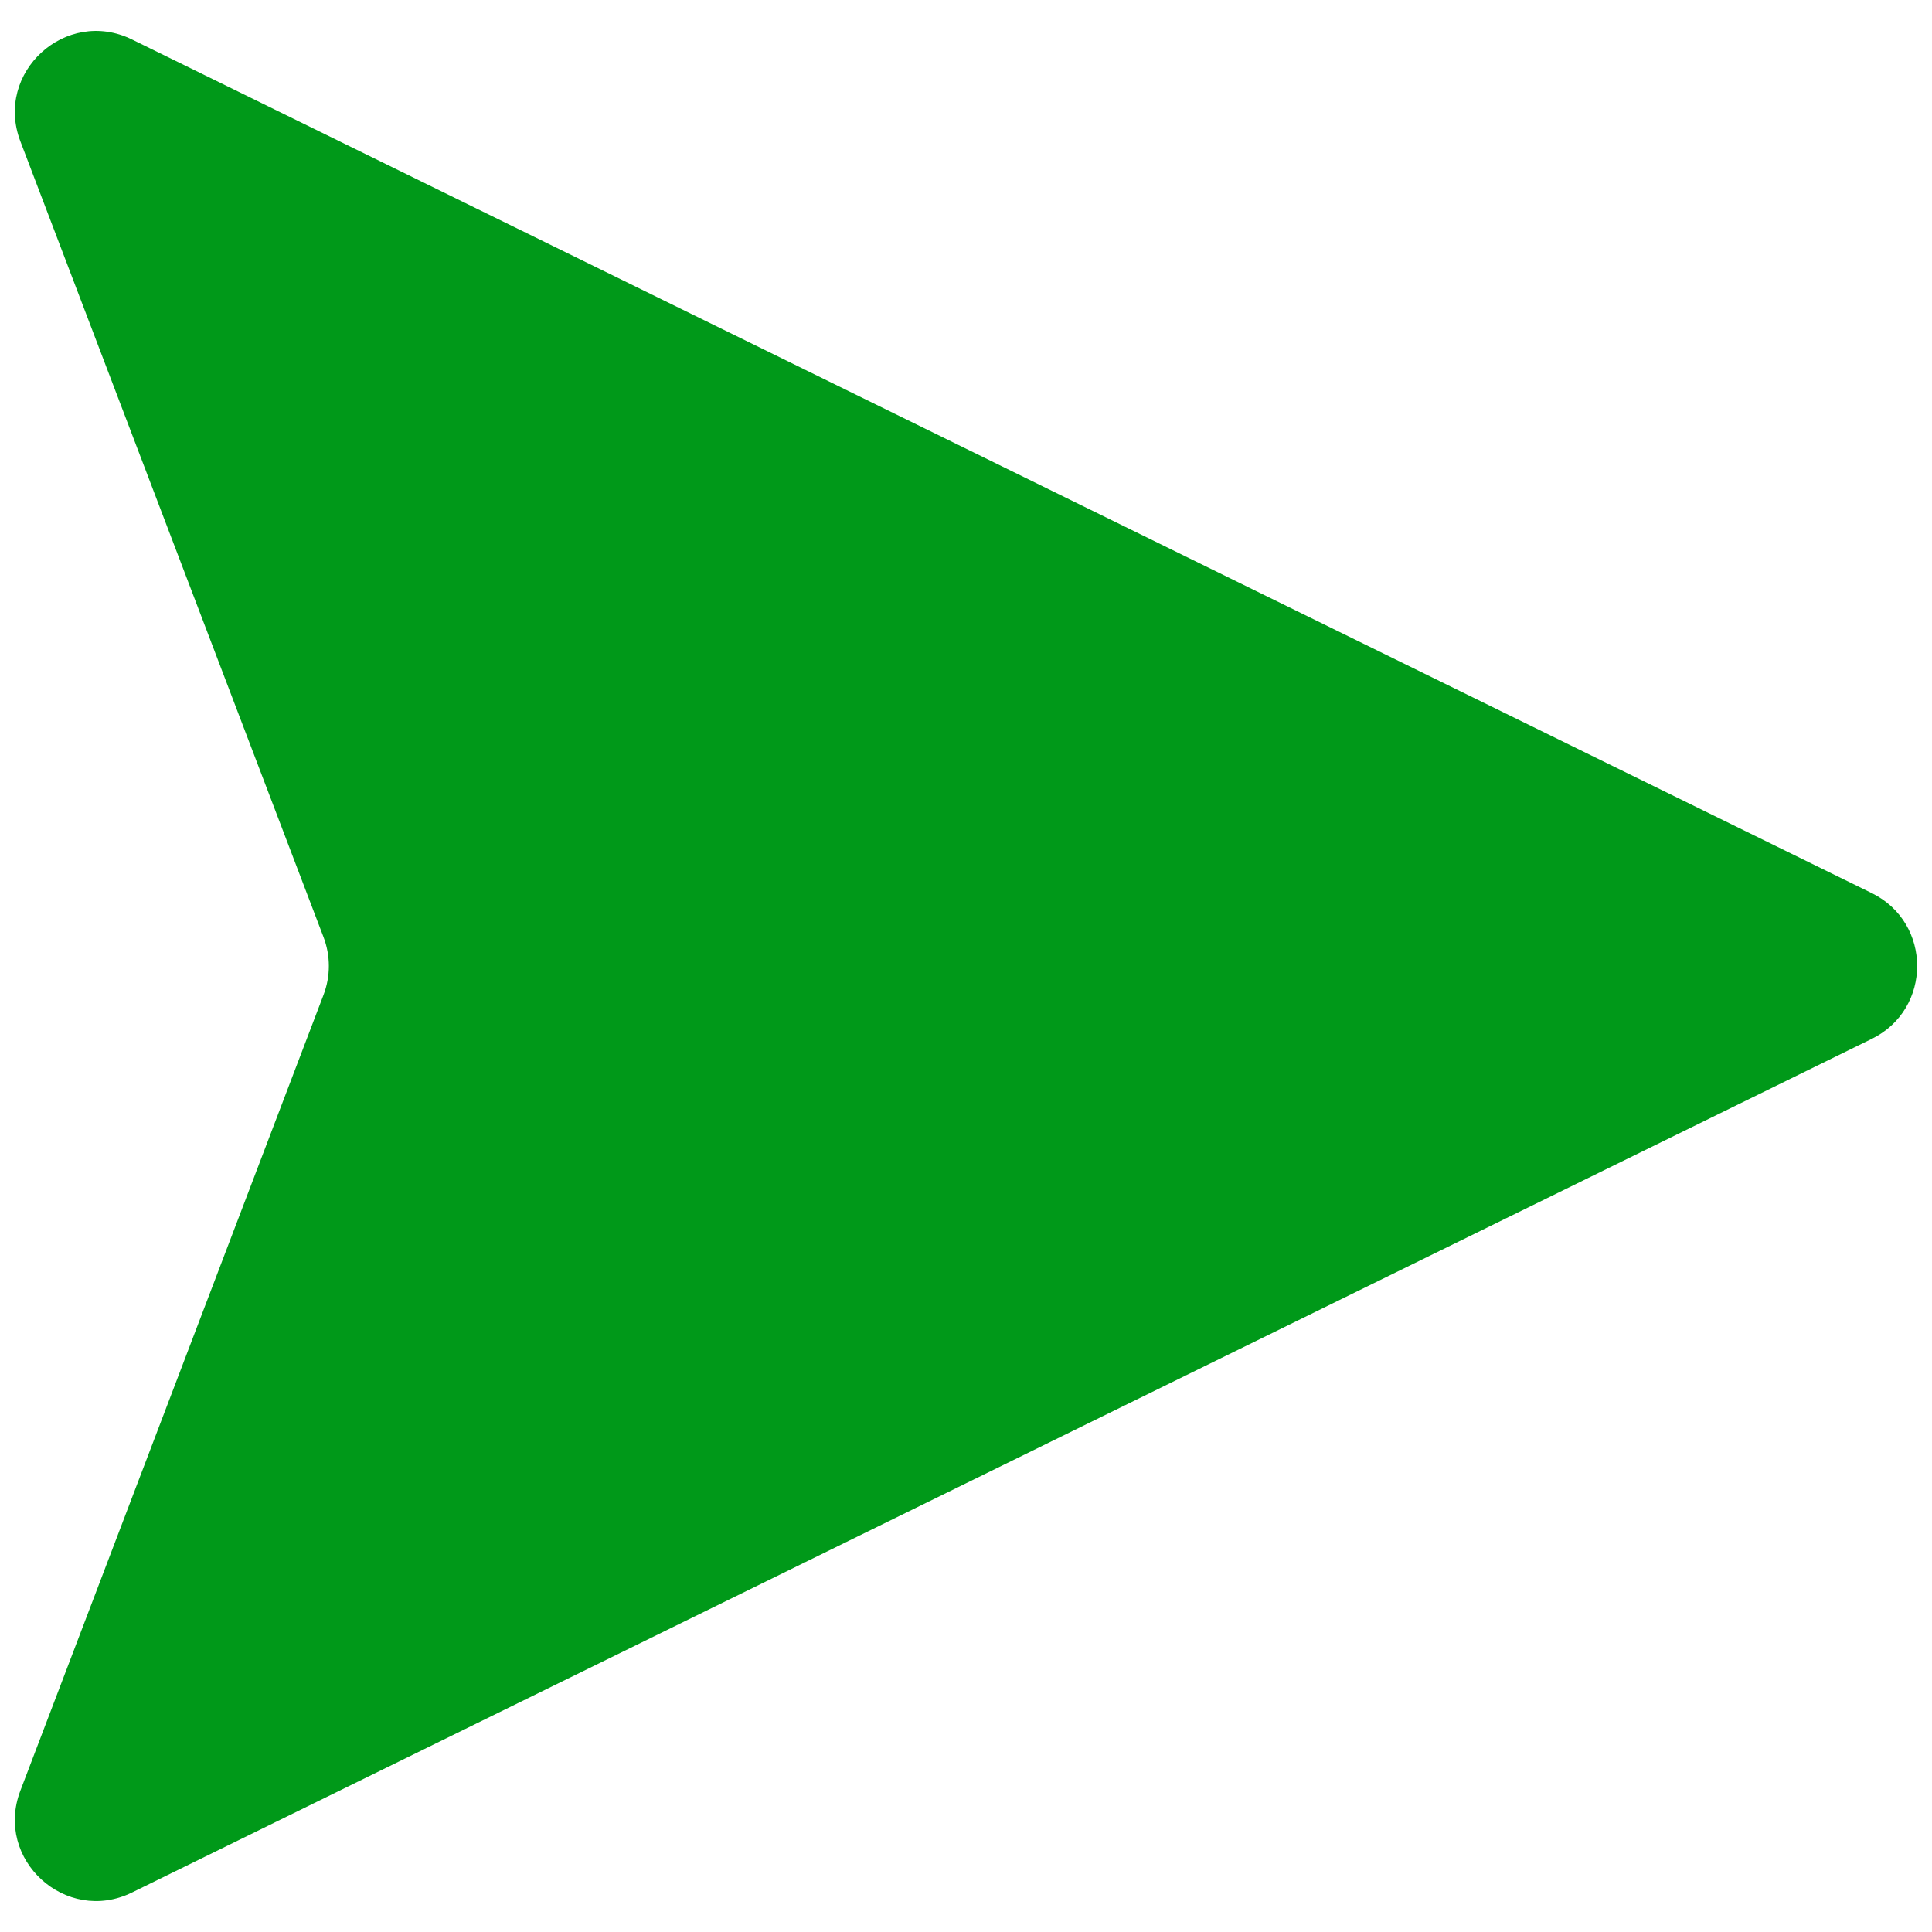 <svg width="256" height="256" xmlns="http://www.w3.org/2000/svg" xml:space="preserve" version="1.1">
 <desc>Created with Fabric.js 1.7.22</desc>

 <g>
  <title>Layer 1</title>
  <g id="svg_1" transform="rotate(180, 127.999, 127.999) translate(128, 128) scale(0.72)">
   <g id="svg_2" fill-rule=" nonzero" fill=" none" stroke-miterlimit="10" stroke-linejoin=" miter" stroke-linecap=" butt" stroke-dasharray=" none" stroke-width="0" stroke=" none" transform="translate(-175.05 -175.05) scale(3.89 3.89)">
    <path id="svg_3" fill-rule=" nonzero" fill=" rgb(0,153,25)" stroke-miterlimit="10" stroke-linejoin=" miter" stroke-dasharray=" none" stroke=" none" stroke-linecap=" butt" d="m2.15,41.551l82.305,-40.384c3.131,-1.536 6.524,1.558 5.282,4.817l-14.342,37.648c-0.336,0.881 -0.336,1.854 0,2.735l14.342,37.648c1.241,3.259 -2.152,6.353 -5.282,4.817l-82.305,-40.383c-2.867,-1.406 -2.867,-5.492 0,-6.898z"/>
   </g>
  </g>
 </g>
</svg>